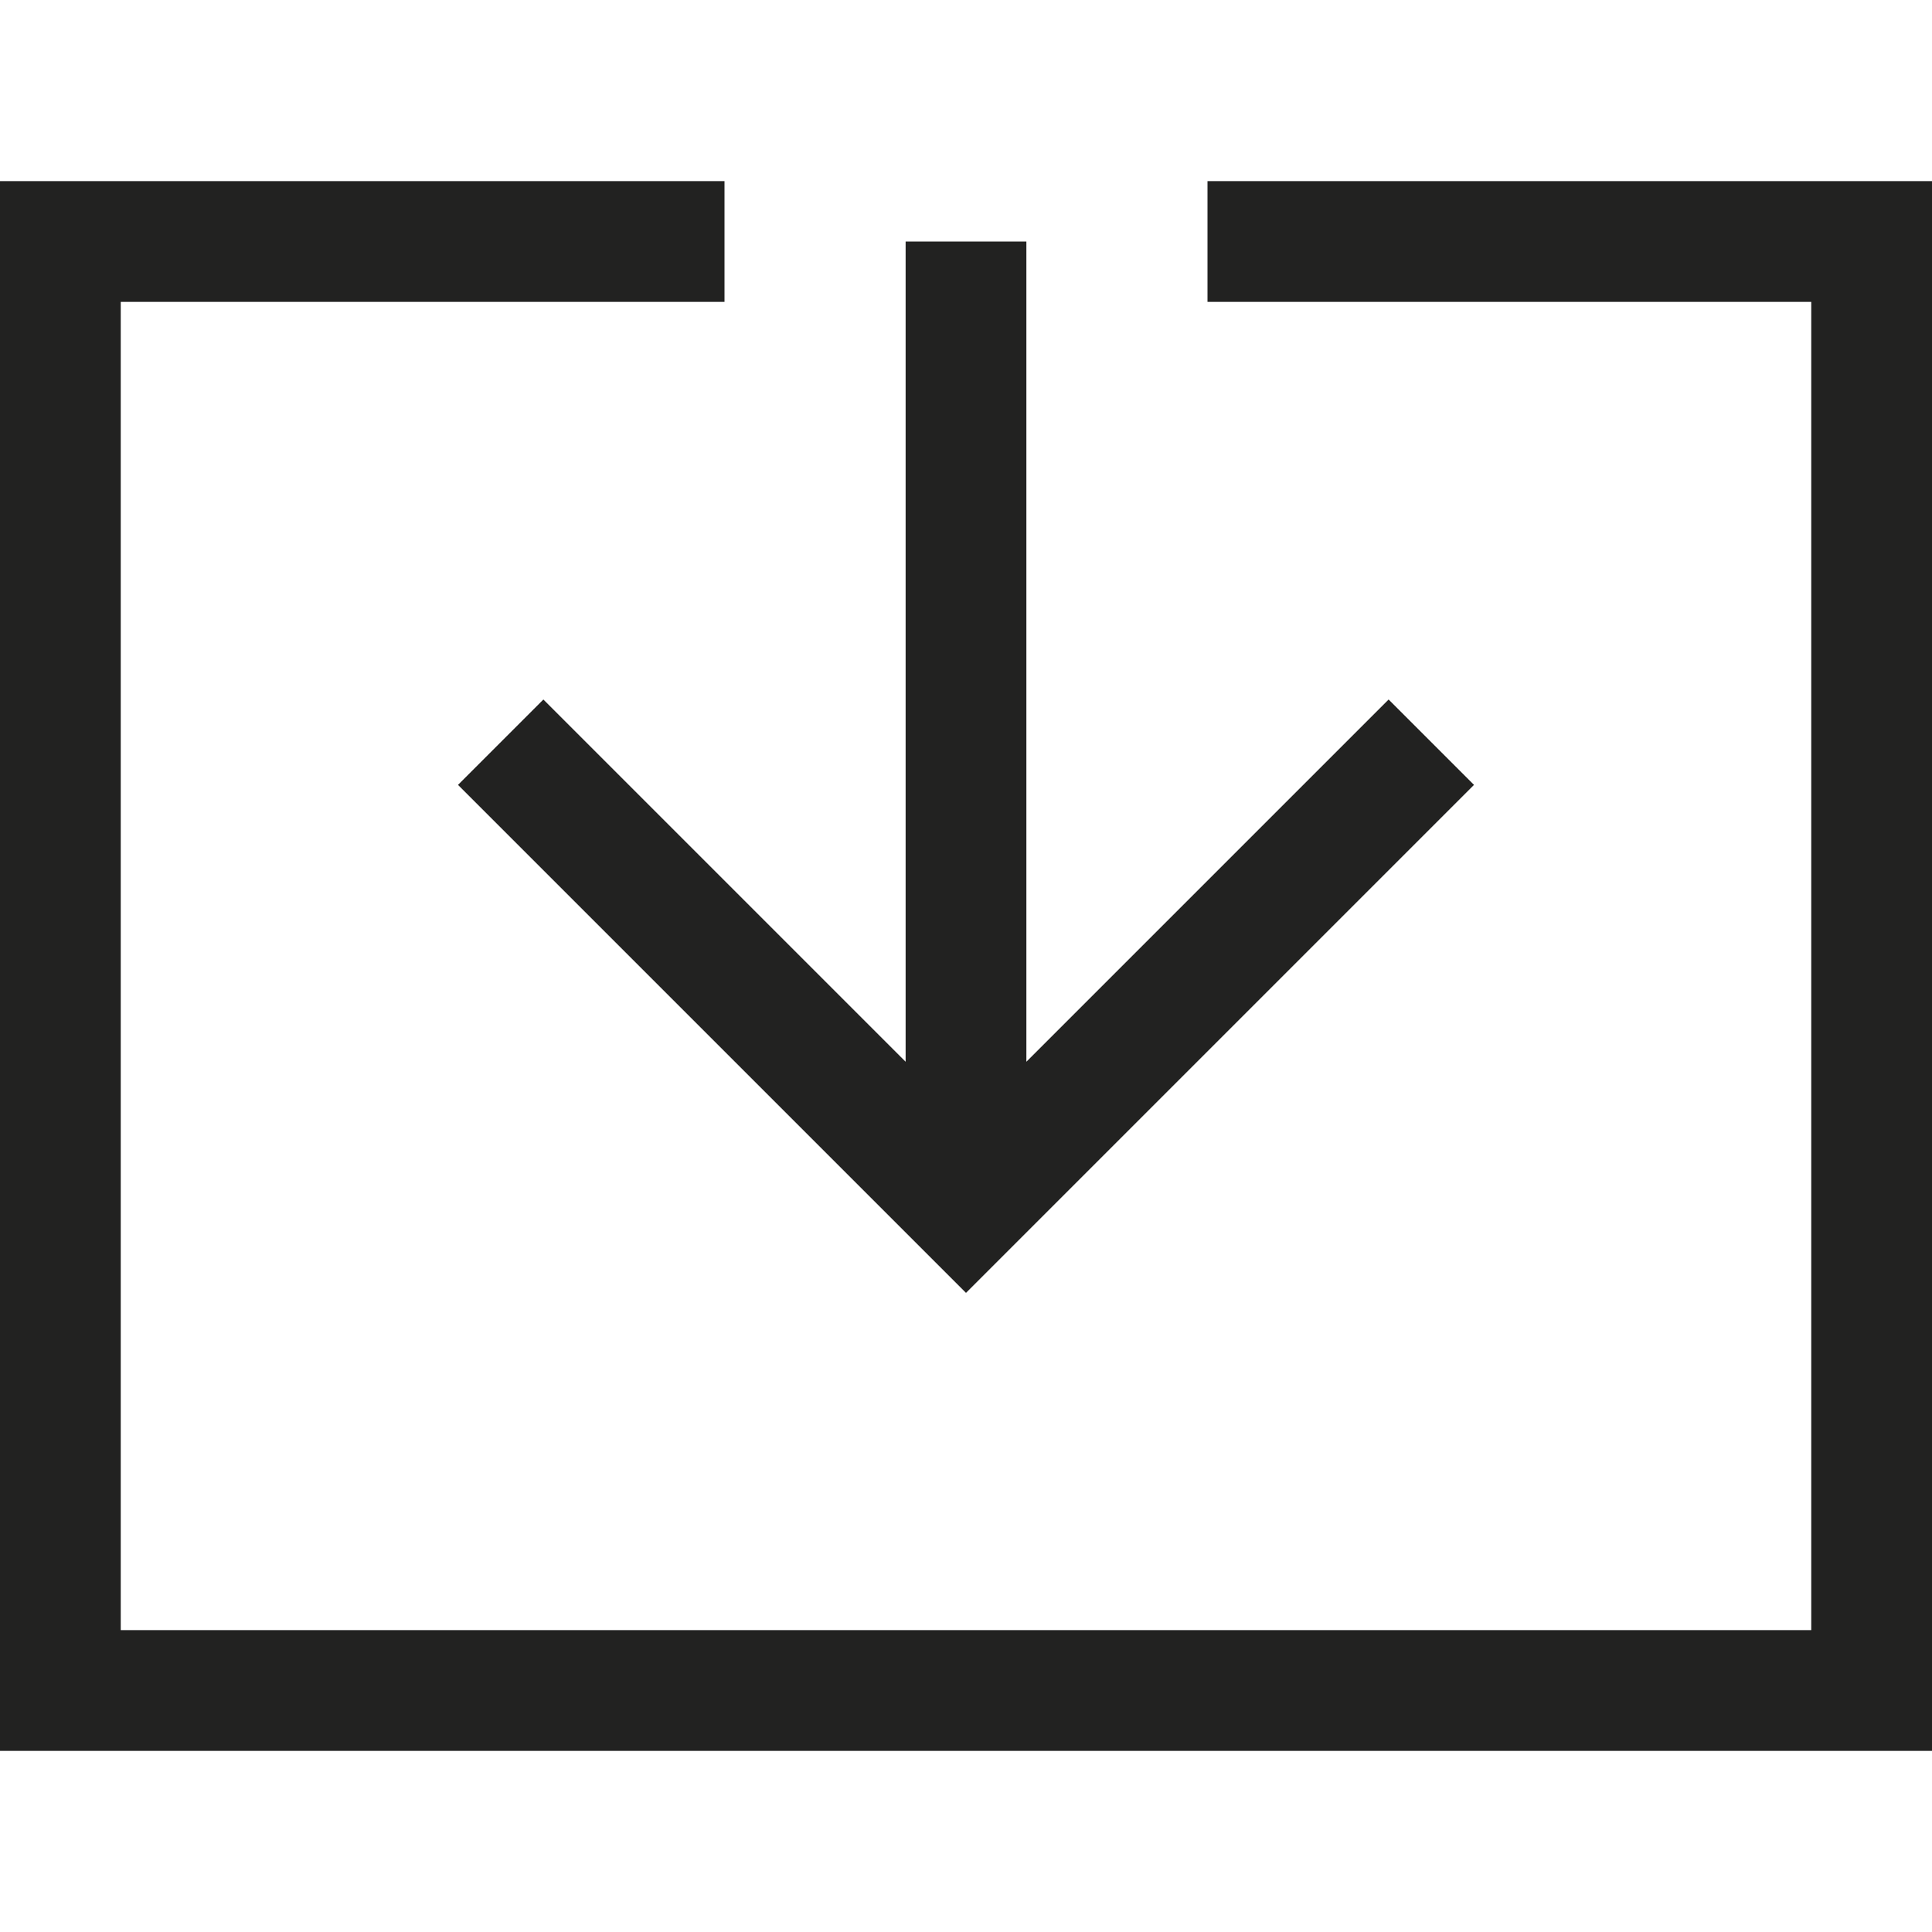 <?xml version="1.0" encoding="utf-8"?>
<!-- Generator: Adobe Illustrator 19.2.1, SVG Export Plug-In . SVG Version: 6.00 Build 0)  -->
<!DOCTYPE svg PUBLIC "-//W3C//DTD SVG 1.1//EN" "http://www.w3.org/Graphics/SVG/1.1/DTD/svg11.dtd">
<svg version="1.1" id="Layer_1" xmlns="http://www.w3.org/2000/svg" xmlns:xlink="http://www.w3.org/1999/xlink" x="0px" y="0px"
	 width="32px" height="32px" viewBox="0 0 32 32" enable-background="new 0 0 32 32" xml:space="preserve">
<polygon fill="#222221" points="15,4 15,17.586 9,11.586 7.586,13 16,21.414 24.414,13 23,11.586 17,17.586 17,4 "/>
<polygon fill="#222221" points="20,5 30,5 30,27 2,27 2,5 12,5 12,3 0,3 0,29 32,29 32,3 20,3 "/>
</svg>
